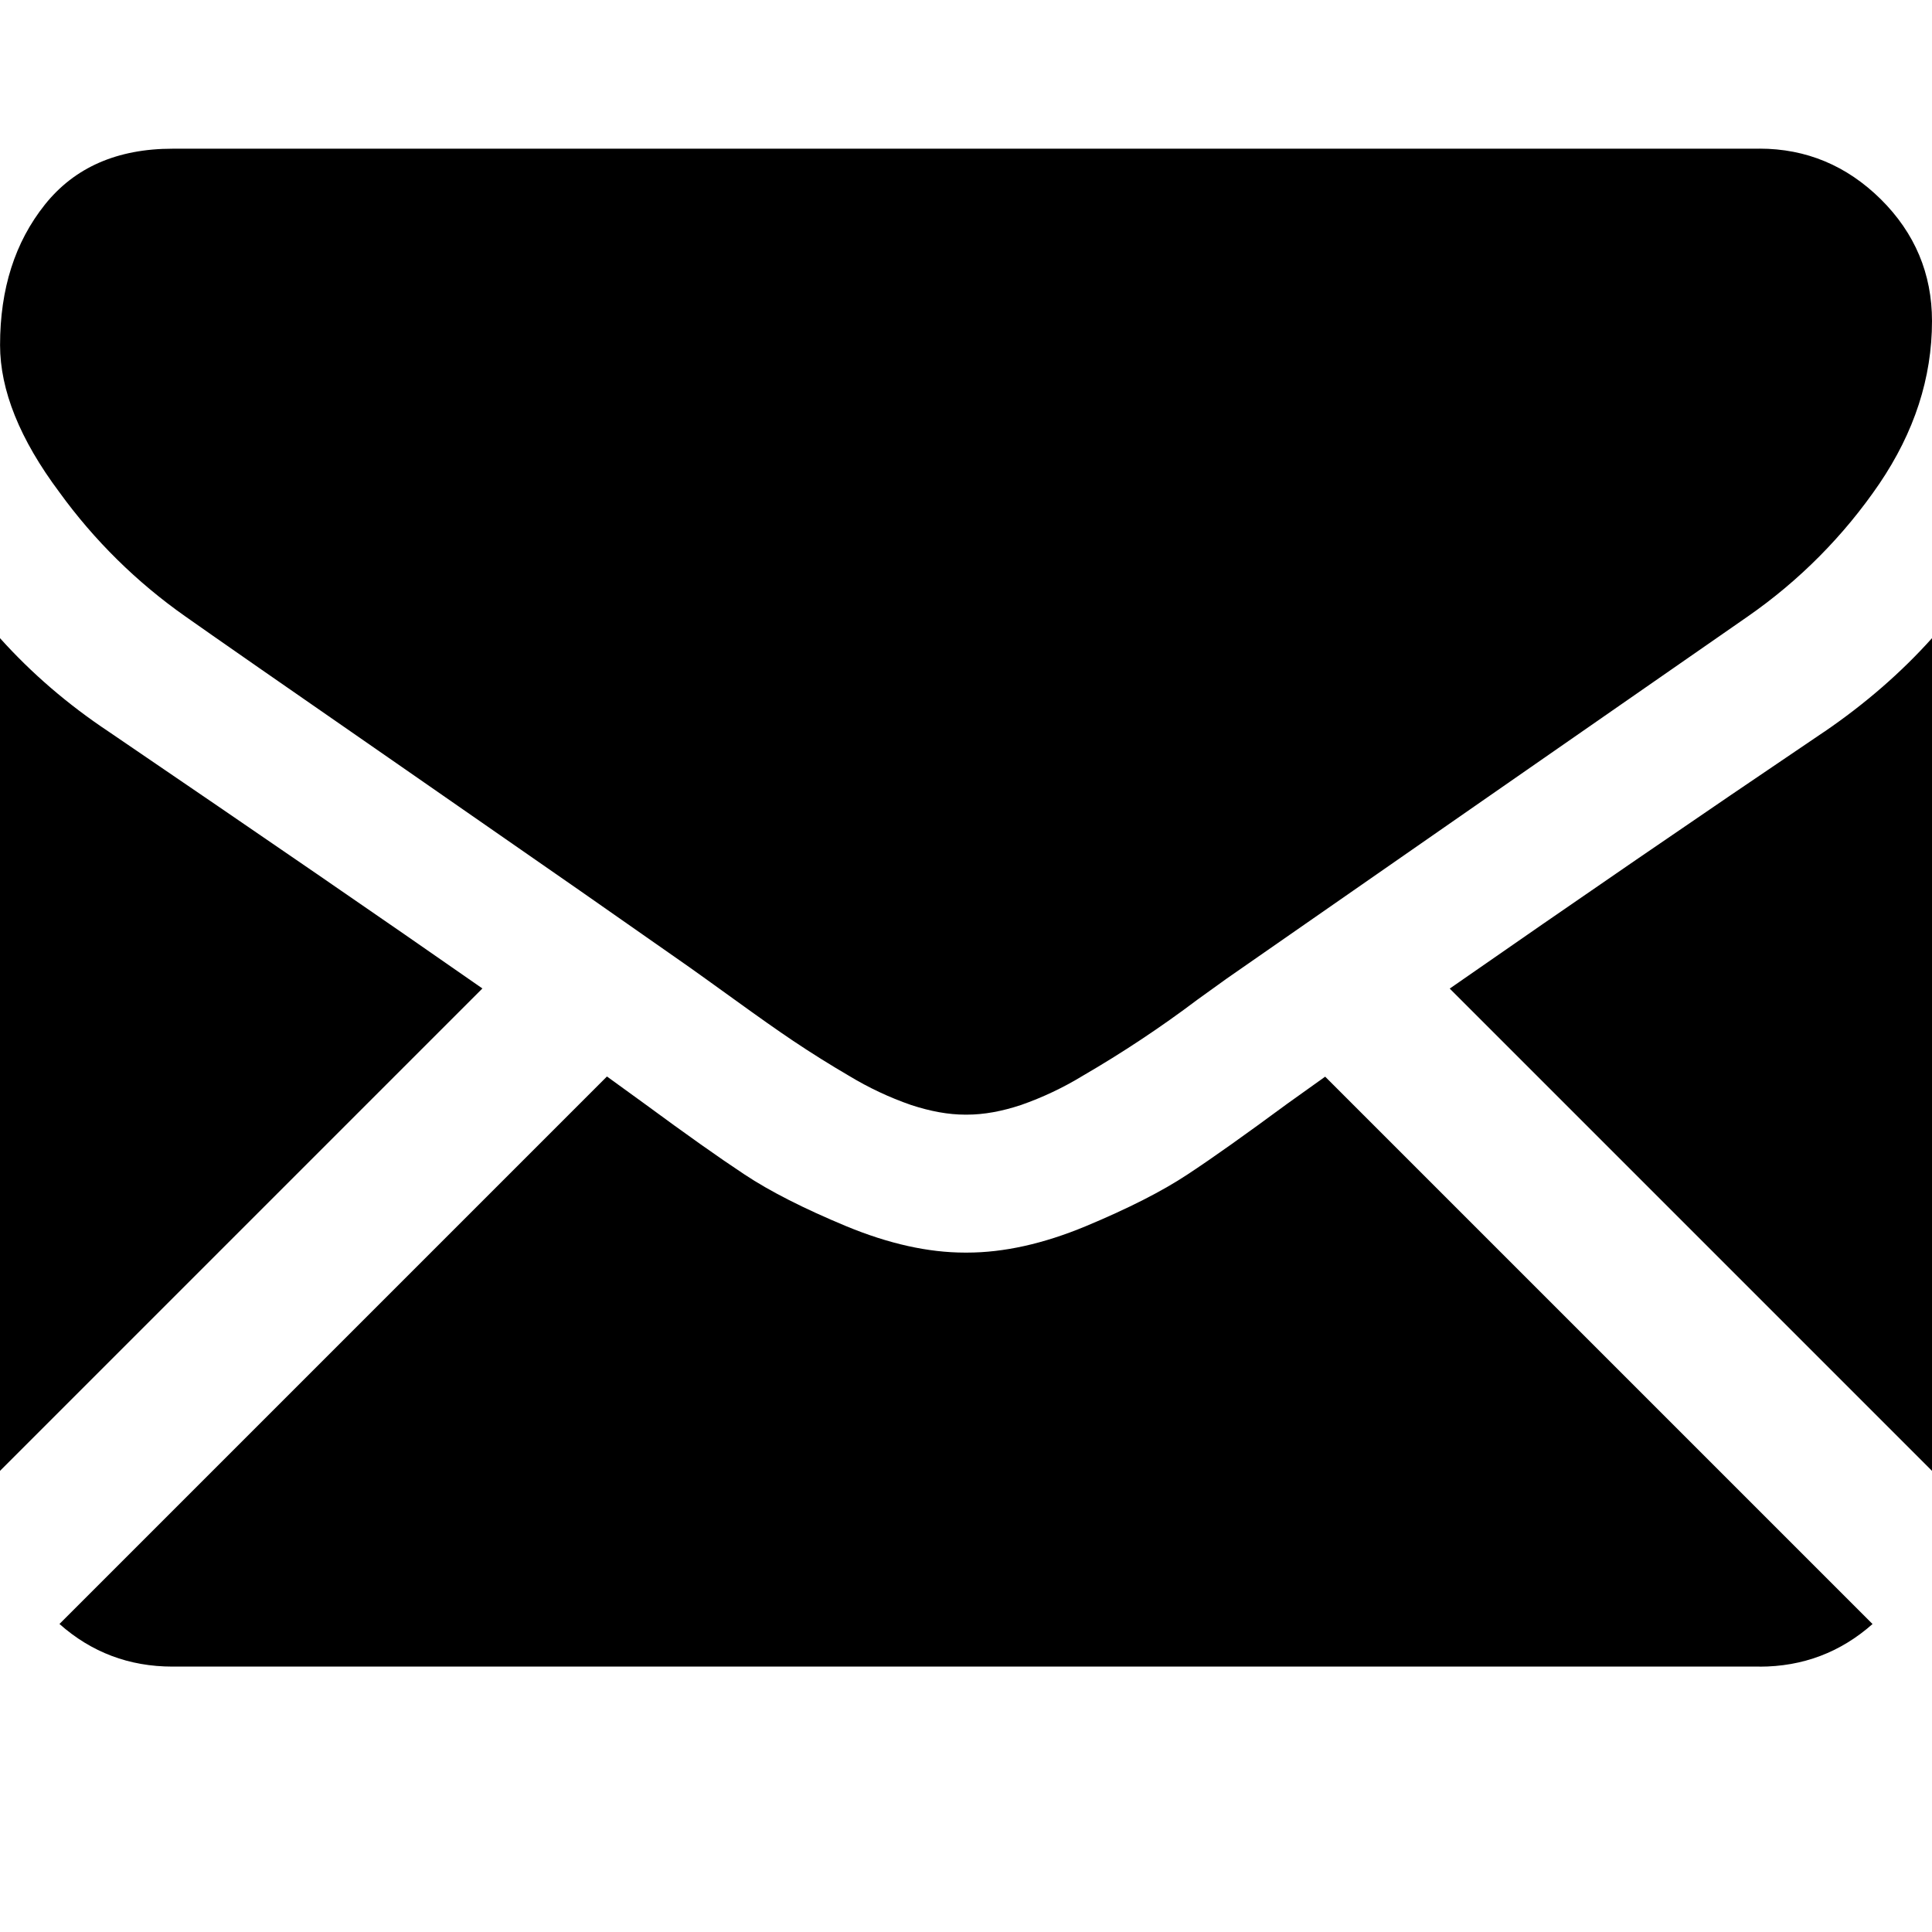 <svg version="1.1" xmlns="http://www.w3.org/2000/svg" width="32" height="32" viewBox="0 0 32 32">
  <g fill-rule="evenodd" fill="currentColor">
    <path d="M29.145 27.604h-26.289c-0.716 0-1.342-0.236-1.871-0.706l9.068-9.068 0.625 0.453c0.679 0.5 1.231 0.891 1.652 1.169 0.423 0.281 0.985 0.566 1.689 0.859 0.702 0.29 1.356 0.436 1.964 0.436h0.034c0.608 0 1.263-0.145 1.964-0.436 0.702-0.293 1.265-0.578 1.689-0.859 0.423-0.278 0.972-0.67 1.649-1.169l0.63-0.45 9.066 9.066c-0.529 0.468-1.154 0.706-1.871 0.706zM1.804 12.121c2.528 1.721 4.588 3.136 6.186 4.251l-7.99 7.99v-13.792c0.524 0.583 1.125 1.1 1.804 1.551zM30.215 12.121c0.677-0.463 1.273-0.98 1.785-1.551v13.792l-7.988-7.988c2.058-1.432 4.125-2.851 6.203-4.254zM29.142 2.462c0.775 0 1.445 0.281 2.009 0.837 0.566 0.561 0.849 1.236 0.849 2.018 0 0.943-0.293 1.841-0.874 2.698-0.586 0.859-1.324 1.603-2.178 2.196-2.876 1.997-5.751 3.995-8.625 5.994l-0.492 0.354c-0.606 0.457-1.239 0.877-1.895 1.258-0.323 0.197-0.667 0.36-1.024 0.485-0.32 0.106-0.618 0.16-0.894 0.16h-0.034c-0.273 0-0.571-0.054-0.894-0.16-0.358-0.124-0.702-0.286-1.026-0.482-0.315-0.184-0.625-0.378-0.928-0.581-0.256-0.172-0.578-0.399-0.965-0.679l-0.492-0.354-0.266-0.19-1.802-1.26-2.878-1.999c-2.036-1.41-3.257-2.26-3.66-2.545-0.806-0.566-1.513-1.262-2.090-2.060-0.655-0.876-0.982-1.689-0.982-2.437 0-0.93 0.246-1.703 0.741-2.324 0.492-0.618 1.199-0.928 2.117-0.928h26.284z"></path>
  </g>
</svg>
